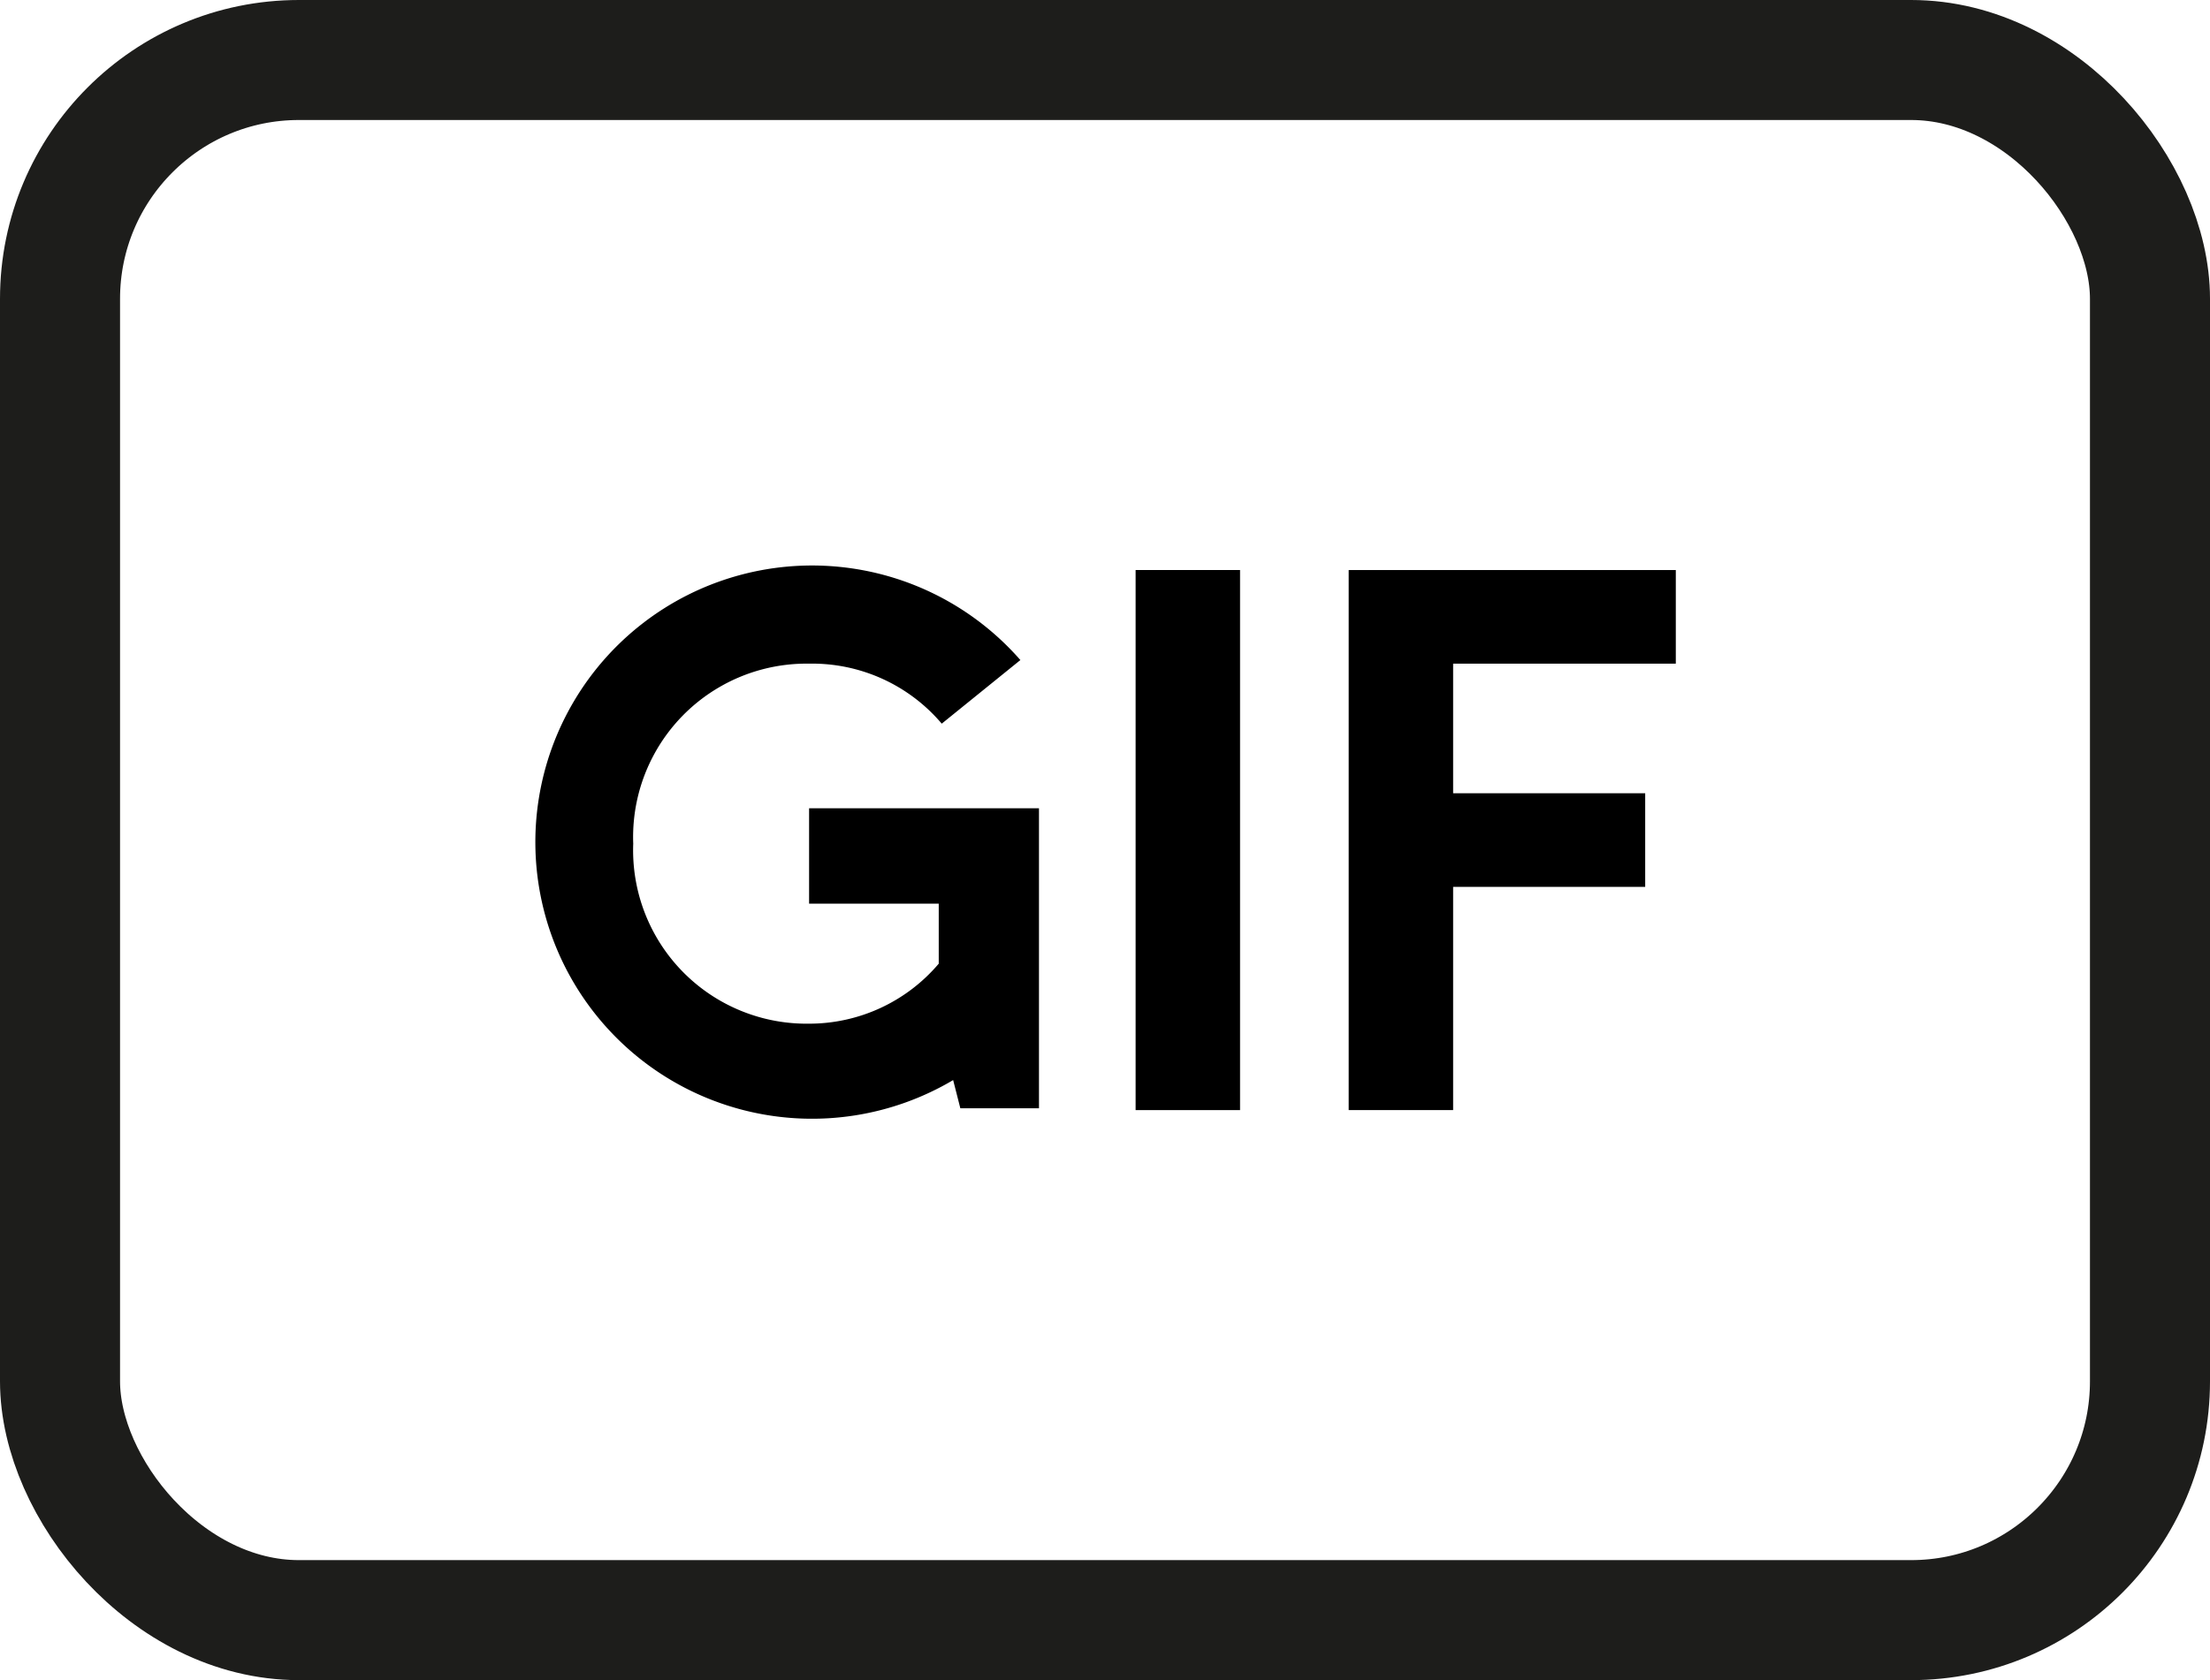 <svg id="Layer_1" data-name="Layer 1" xmlns="http://www.w3.org/2000/svg" viewBox="0 0 36.82 28"><defs><style>.cls-1{fill:none;stroke:#1d1d1b;stroke-linecap:round;stroke-linejoin:round;stroke-width:2px;}</style></defs><title>expression-gif</title><rect class="cls-1" x="1" y="1" width="34.82" height="26" rx="3.98" ry="3.98"/><path d="M17.31,13.47v5H16L15.88,18A4.61,4.61,0,1,1,17,11l-1.31,1.06a2.83,2.83,0,0,0-2.21-1,2.89,2.89,0,0,0-2.93,3,2.89,2.89,0,0,0,2.93,3,2.83,2.83,0,0,0,2.16-1v-1H13.48V13.47Z"/><path d="M18.92,9.5h1.74v9H18.92Z"/><path d="M24.21,11.06v2.16h3.2v1.56h-3.2V18.5H22.47v-9h5.45v1.56Z"/></svg>
